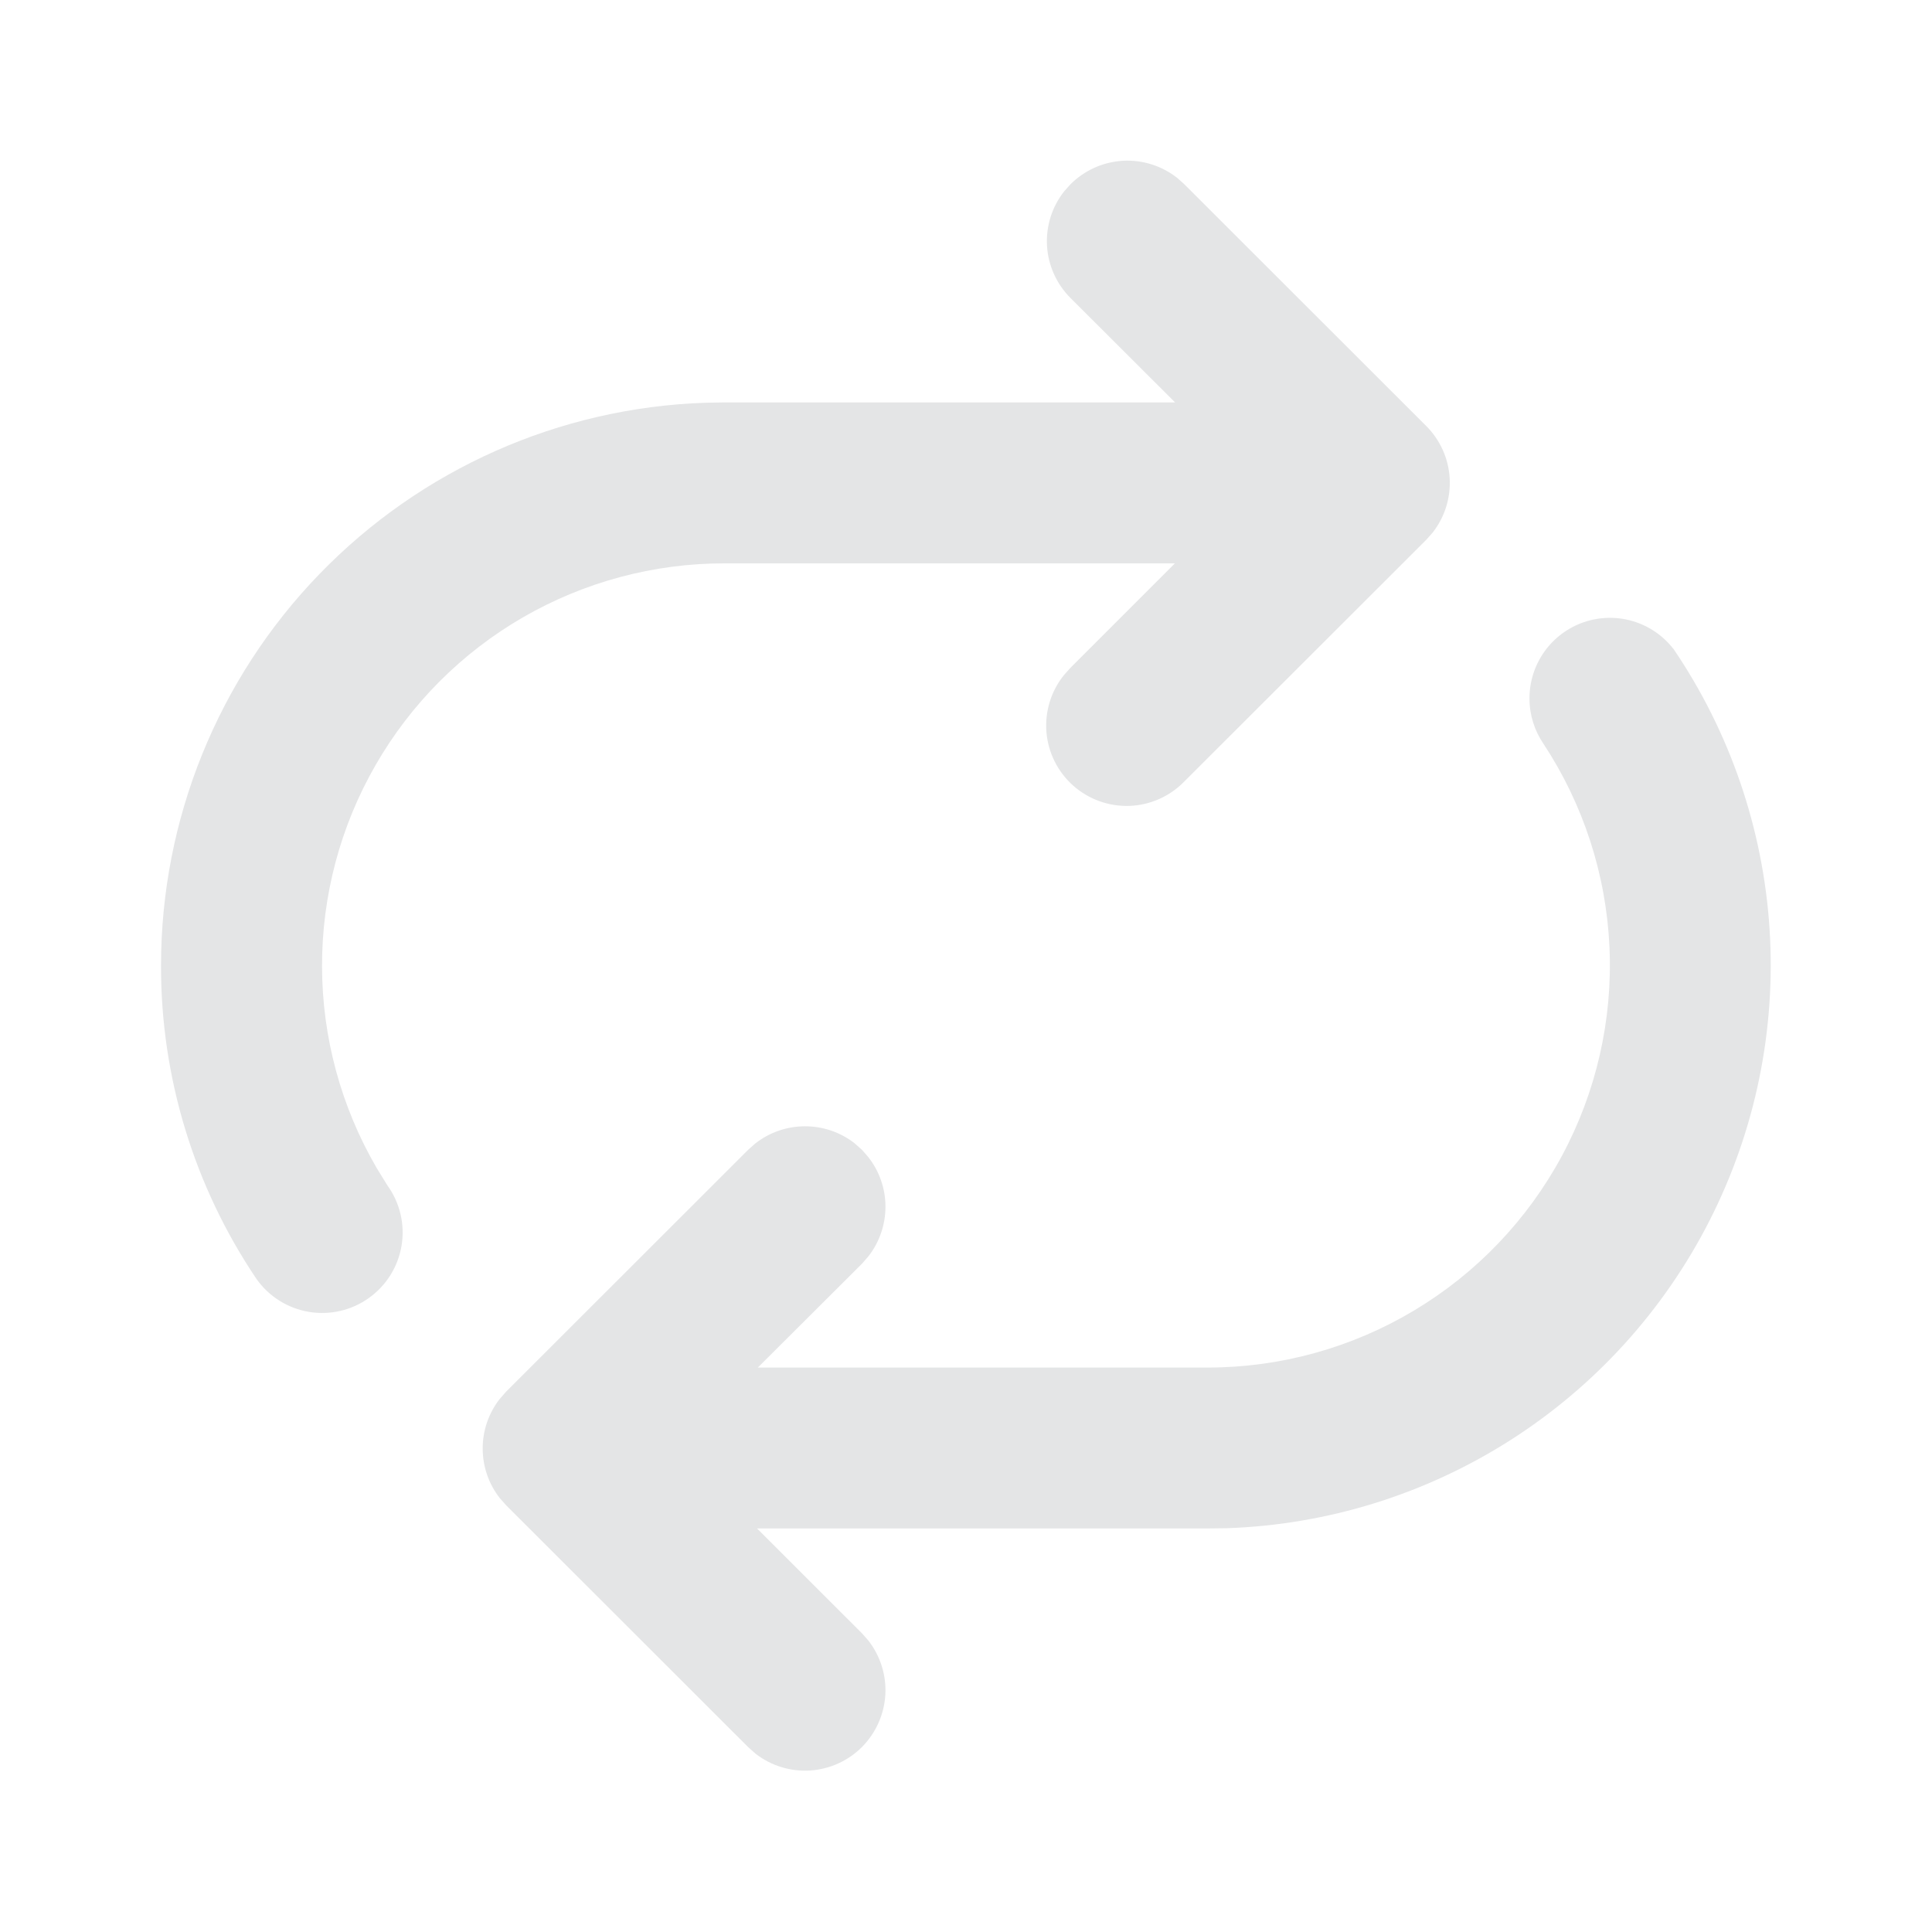 <svg width="32" height="32" viewBox="0 0 32 32" fill="none" xmlns="http://www.w3.org/2000/svg">
<path d="M19.616 3.052L19.5 2.948C19.244 2.746 18.922 2.644 18.596 2.663C18.269 2.683 17.962 2.821 17.731 3.052L17.627 3.168C17.424 3.424 17.323 3.746 17.342 4.072C17.361 4.398 17.5 4.705 17.731 4.936L19.463 6.665H11.999L11.679 6.671C9.261 6.753 6.971 7.771 5.289 9.51C3.608 11.248 2.668 13.572 2.667 15.991C2.663 17.843 3.215 19.654 4.252 21.189C4.458 21.477 4.769 21.671 5.118 21.729C5.466 21.787 5.824 21.704 6.111 21.498C6.399 21.292 6.593 20.981 6.651 20.632C6.709 20.284 6.626 19.926 6.42 19.639L6.24 19.348C5.65 18.335 5.337 17.185 5.334 16.013C5.33 14.841 5.636 13.688 6.221 12.672C6.805 11.656 7.647 10.812 8.662 10.225C9.676 9.639 10.828 9.33 12 9.331H19.46L17.731 11.06L17.627 11.176C17.41 11.442 17.305 11.782 17.332 12.124C17.36 12.466 17.519 12.784 17.775 13.012C18.032 13.24 18.366 13.36 18.709 13.348C19.052 13.335 19.377 13.19 19.616 12.944L23.624 8.94L23.727 8.824C23.929 8.568 24.03 8.246 24.011 7.92C23.992 7.594 23.854 7.287 23.623 7.056L19.616 3.052V3.052ZM27.716 10.747C27.545 10.527 27.31 10.367 27.044 10.288C26.778 10.209 26.493 10.216 26.231 10.306C25.968 10.397 25.74 10.568 25.579 10.794C25.419 11.02 25.332 11.291 25.333 11.569C25.333 11.848 25.419 12.105 25.563 12.317C26.226 13.322 26.604 14.487 26.658 15.689C26.712 16.891 26.44 18.085 25.87 19.145C25.299 20.205 24.453 21.09 23.42 21.707C22.387 22.325 21.206 22.651 20.003 22.651H12.552L14.277 20.931L14.388 20.803C14.57 20.567 14.667 20.278 14.666 19.981C14.665 19.684 14.564 19.396 14.38 19.163L14.277 19.045L14.151 18.933C13.915 18.751 13.626 18.653 13.328 18.655C13.03 18.656 12.742 18.757 12.508 18.941L12.391 19.045L8.384 23.049L8.273 23.176C8.091 23.411 7.993 23.701 7.995 23.998C7.996 24.296 8.097 24.584 8.281 24.817L8.384 24.933L12.391 28.937L12.517 29.049C12.775 29.248 13.096 29.346 13.421 29.325C13.745 29.303 14.051 29.164 14.28 28.933C14.508 28.701 14.645 28.395 14.664 28.07C14.682 27.745 14.581 27.425 14.38 27.169L14.277 27.053L12.539 25.316H20L20.32 25.312C21.988 25.255 23.609 24.751 25.016 23.854C26.423 22.957 27.564 21.698 28.319 20.21C29.074 18.723 29.416 17.059 29.31 15.394C29.204 13.729 28.653 12.123 27.715 10.743V10.747H27.716Z" fill="#E4E5E6"/>
</svg>
